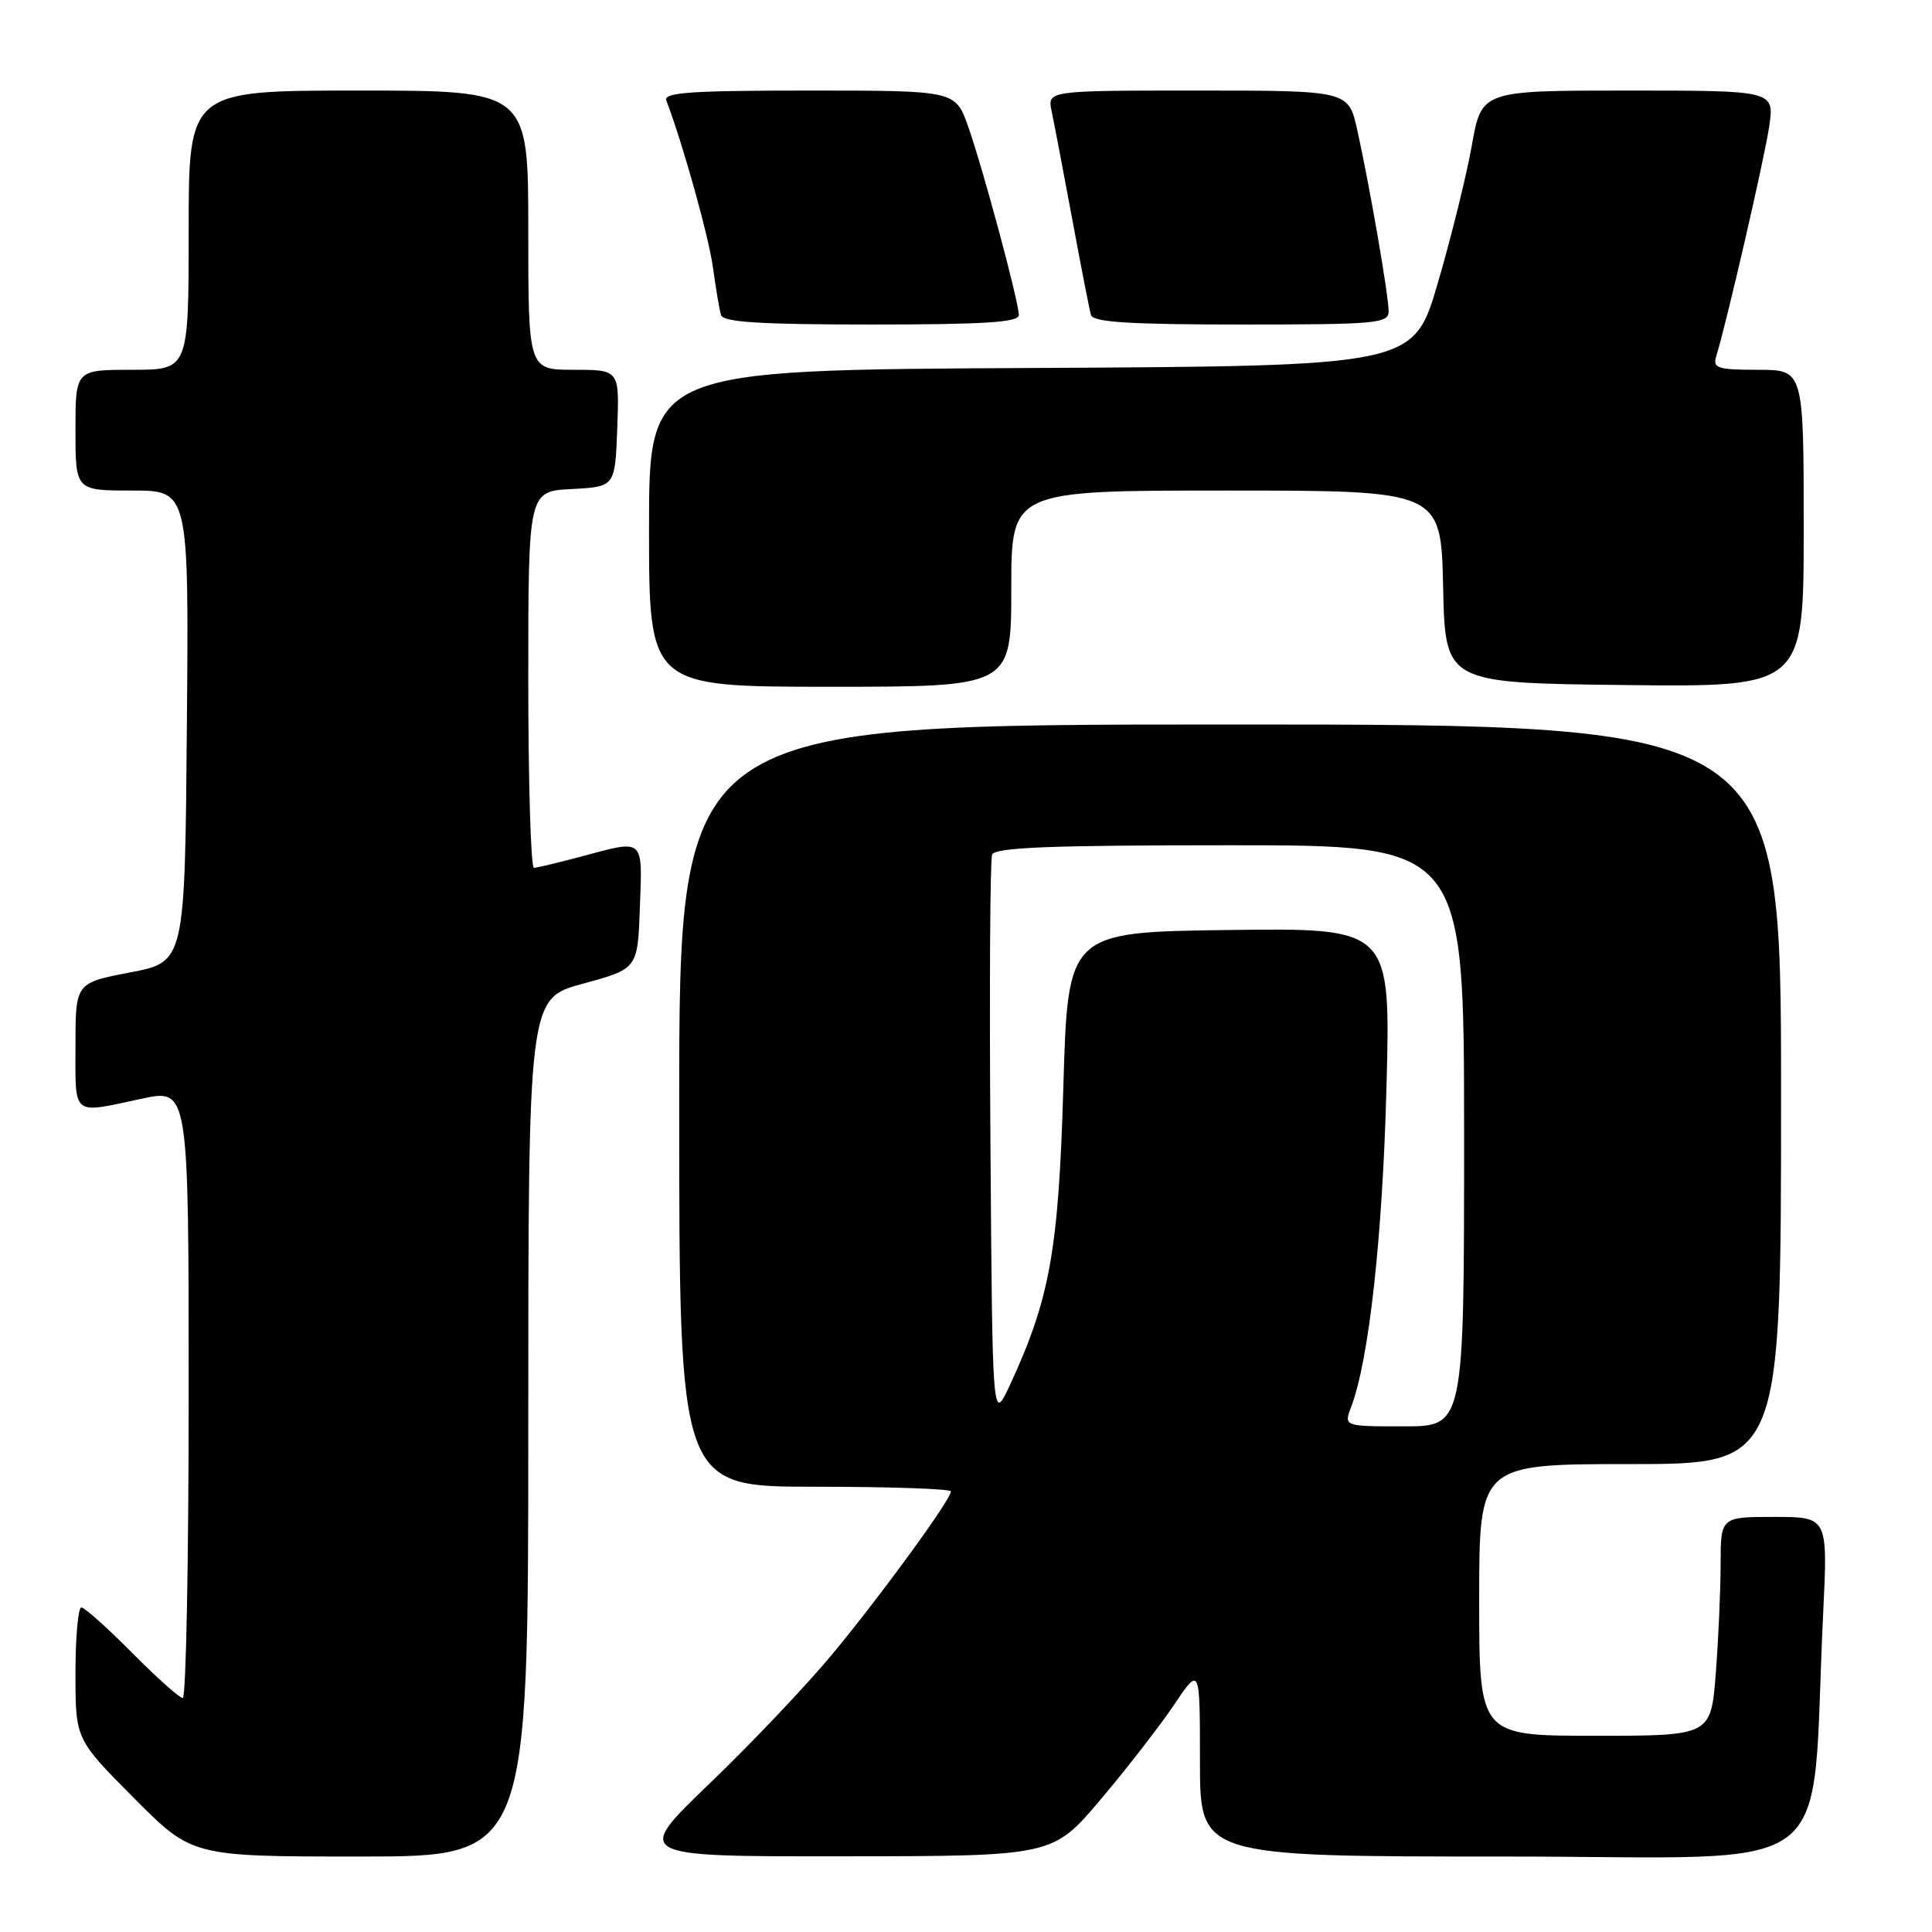 <?xml version="1.0" encoding="UTF-8" standalone="no"?>
<!DOCTYPE svg PUBLIC "-//W3C//DTD SVG 1.1//EN" "http://www.w3.org/Graphics/SVG/1.1/DTD/svg11.dtd" >
<svg xmlns="http://www.w3.org/2000/svg" xmlns:xlink="http://www.w3.org/1999/xlink" version="1.1" viewBox="0 0 256 256">
 <g >
 <path fill="currentColor"
d=" M 70.00 189.15 C 70.00 132.30 70.00 132.30 77.25 130.34 C 84.50 128.37 84.50 128.37 84.79 120.19 C 85.12 110.95 85.45 111.23 77.00 113.50 C 73.97 114.31 71.16 114.98 70.75 114.99 C 70.34 114.99 70.00 103.77 70.00 90.05 C 70.00 65.10 70.00 65.10 75.75 64.80 C 81.50 64.50 81.50 64.50 81.79 56.75 C 82.08 49.00 82.08 49.00 76.04 49.00 C 70.00 49.00 70.00 49.00 70.00 30.50 C 70.00 12.00 70.00 12.00 47.50 12.00 C 25.00 12.00 25.00 12.00 25.00 30.50 C 25.00 49.00 25.00 49.00 17.50 49.00 C 10.00 49.00 10.00 49.00 10.00 57.00 C 10.00 65.00 10.00 65.00 17.51 65.00 C 25.03 65.00 25.03 65.00 24.76 96.23 C 24.50 127.46 24.50 127.46 17.25 128.85 C 10.00 130.24 10.00 130.24 10.00 138.62 C 10.00 148.04 9.43 147.59 18.75 145.59 C 25.00 144.25 25.00 144.25 25.00 184.62 C 25.00 206.83 24.65 225.00 24.22 225.00 C 23.79 225.00 20.77 222.30 17.50 219.00 C 14.23 215.70 11.21 213.00 10.78 213.00 C 10.35 213.00 10.00 216.93 10.00 221.73 C 10.00 230.46 10.00 230.46 17.73 238.23 C 25.45 246.00 25.45 246.00 47.73 246.00 C 70.00 246.00 70.00 246.00 70.00 189.15 Z  M 145.83 238.45 C 149.32 234.33 153.70 228.67 155.58 225.88 C 159.00 220.80 159.00 220.80 159.00 233.40 C 159.00 246.00 159.00 246.00 199.39 246.00 C 244.76 246.00 239.82 249.78 241.58 213.75 C 242.20 201.00 242.20 201.00 235.10 201.00 C 228.00 201.00 228.00 201.00 227.99 207.25 C 227.99 210.69 227.70 217.21 227.35 221.75 C 226.70 230.00 226.70 230.00 211.35 230.00 C 196.00 230.00 196.00 230.00 196.00 212.00 C 196.00 194.00 196.00 194.00 216.00 194.00 C 236.00 194.00 236.00 194.00 236.00 145.00 C 236.00 96.00 236.00 96.00 163.00 96.00 C 90.00 96.00 90.00 96.00 90.00 146.50 C 90.00 197.00 90.00 197.00 108.00 197.00 C 117.90 197.00 126.00 197.28 126.00 197.62 C 126.00 198.69 116.93 211.15 110.40 219.05 C 106.97 223.20 99.61 230.97 94.05 236.30 C 83.95 246.00 83.95 246.00 111.72 245.97 C 139.50 245.95 139.50 245.95 145.83 238.45 Z  M 134.00 78.00 C 134.00 65.00 134.00 65.00 162.47 65.00 C 190.94 65.00 190.94 65.00 191.22 77.75 C 191.50 90.50 191.50 90.50 215.25 90.77 C 239.00 91.04 239.00 91.04 239.00 70.02 C 239.00 49.00 239.00 49.00 232.93 49.00 C 227.62 49.00 226.93 48.78 227.40 47.25 C 228.81 42.66 233.81 20.96 234.43 16.75 C 235.12 12.00 235.12 12.00 215.72 12.00 C 196.32 12.00 196.32 12.00 195.03 19.25 C 194.32 23.24 192.29 31.45 190.52 37.50 C 187.30 48.50 187.30 48.50 136.65 48.76 C 86.00 49.02 86.00 49.02 86.00 70.01 C 86.00 91.00 86.00 91.00 110.00 91.00 C 134.00 91.00 134.00 91.00 134.00 78.00 Z  M 135.00 41.75 C 134.99 39.96 130.27 22.38 128.28 16.75 C 126.60 12.00 126.60 12.00 107.20 12.00 C 91.52 12.00 87.88 12.25 88.29 13.32 C 90.46 18.98 93.93 31.40 94.48 35.50 C 94.85 38.25 95.33 41.06 95.54 41.75 C 95.84 42.69 100.72 43.00 115.47 43.00 C 130.43 43.00 135.00 42.71 135.00 41.75 Z  M 184.00 41.25 C 184.00 39.14 181.47 24.55 179.85 17.25 C 178.68 12.00 178.68 12.00 158.72 12.00 C 138.77 12.00 138.77 12.00 139.35 14.75 C 139.67 16.26 140.89 22.68 142.07 29.00 C 143.24 35.33 144.36 41.06 144.56 41.75 C 144.85 42.69 149.71 43.00 164.47 43.00 C 182.40 43.00 184.00 42.86 184.00 41.25 Z  M 179.04 186.41 C 181.39 180.21 183.18 164.07 183.71 144.23 C 184.28 122.96 184.28 122.96 162.89 123.23 C 141.50 123.50 141.50 123.50 140.90 144.00 C 140.27 165.70 139.12 172.09 133.81 183.54 C 131.50 188.50 131.50 188.50 131.24 151.50 C 131.09 131.16 131.19 113.94 131.46 113.25 C 131.83 112.29 139.01 112.00 162.97 112.00 C 194.00 112.00 194.00 112.00 194.00 150.50 C 194.00 189.00 194.00 189.00 186.02 189.00 C 178.05 189.00 178.05 189.00 179.04 186.41 Z "/>
</g>
</svg>